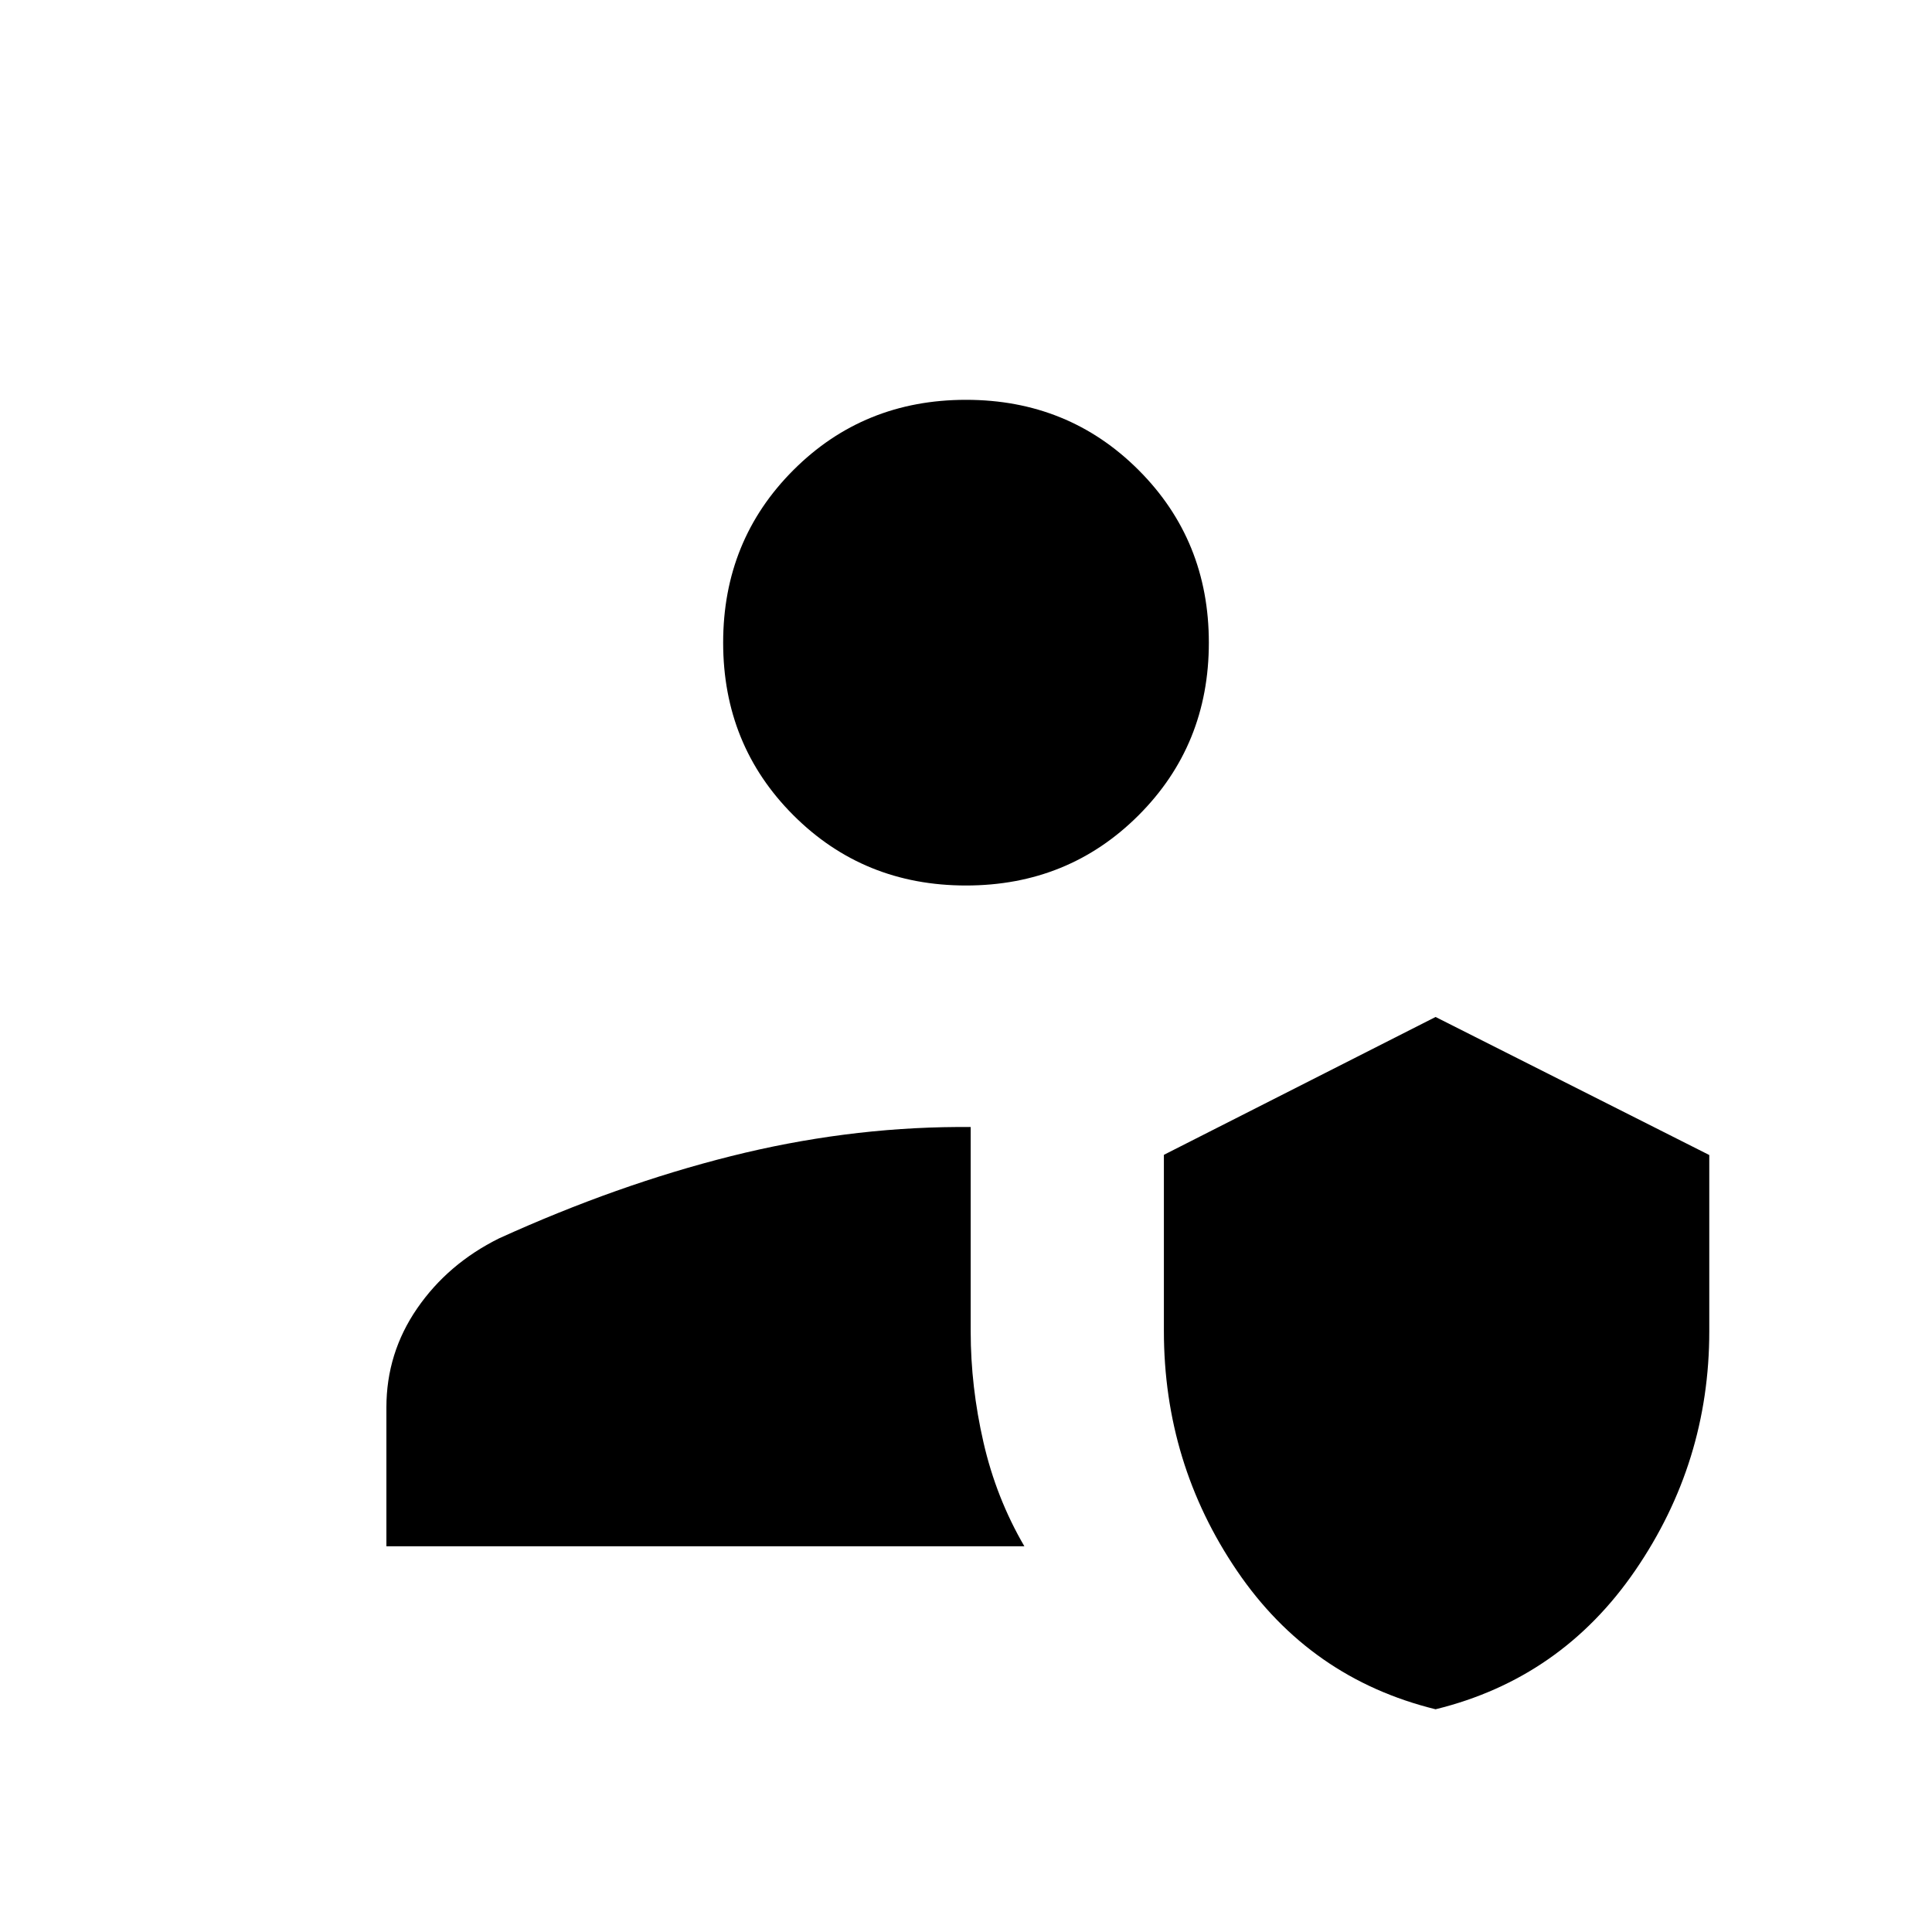 <svg xmlns="http://www.w3.org/2000/svg" height="40" viewBox="0 -960 960 960" width="40"><path d="M713.33-110.67Q651-126 614.67-179.46q-36.34-53.45-36.34-119.2v-87.51l135-68.5 136 68.59v87.63q0 65.12-36.79 118.79-36.79 53.68-99.21 68.99Zm-521.33-81v-69q0-27 15.29-49.2 15.29-22.2 40.71-34.8 58.67-26.66 115.17-40.83 56.5-14.17 112.5-14.5h6.66v101.67q0 27.28 6.34 54.97Q495-215.67 509-191.67H192ZM480-520q-50.86 0-85.76-34.9-34.91-34.91-34.91-85.77 0-50.85 34.91-85.76 34.9-34.9 85.76-34.9 50.86 0 85.76 34.9 34.91 34.91 34.91 85.76 0 50.86-34.91 85.77Q530.86-520 480-520Z"/></svg>